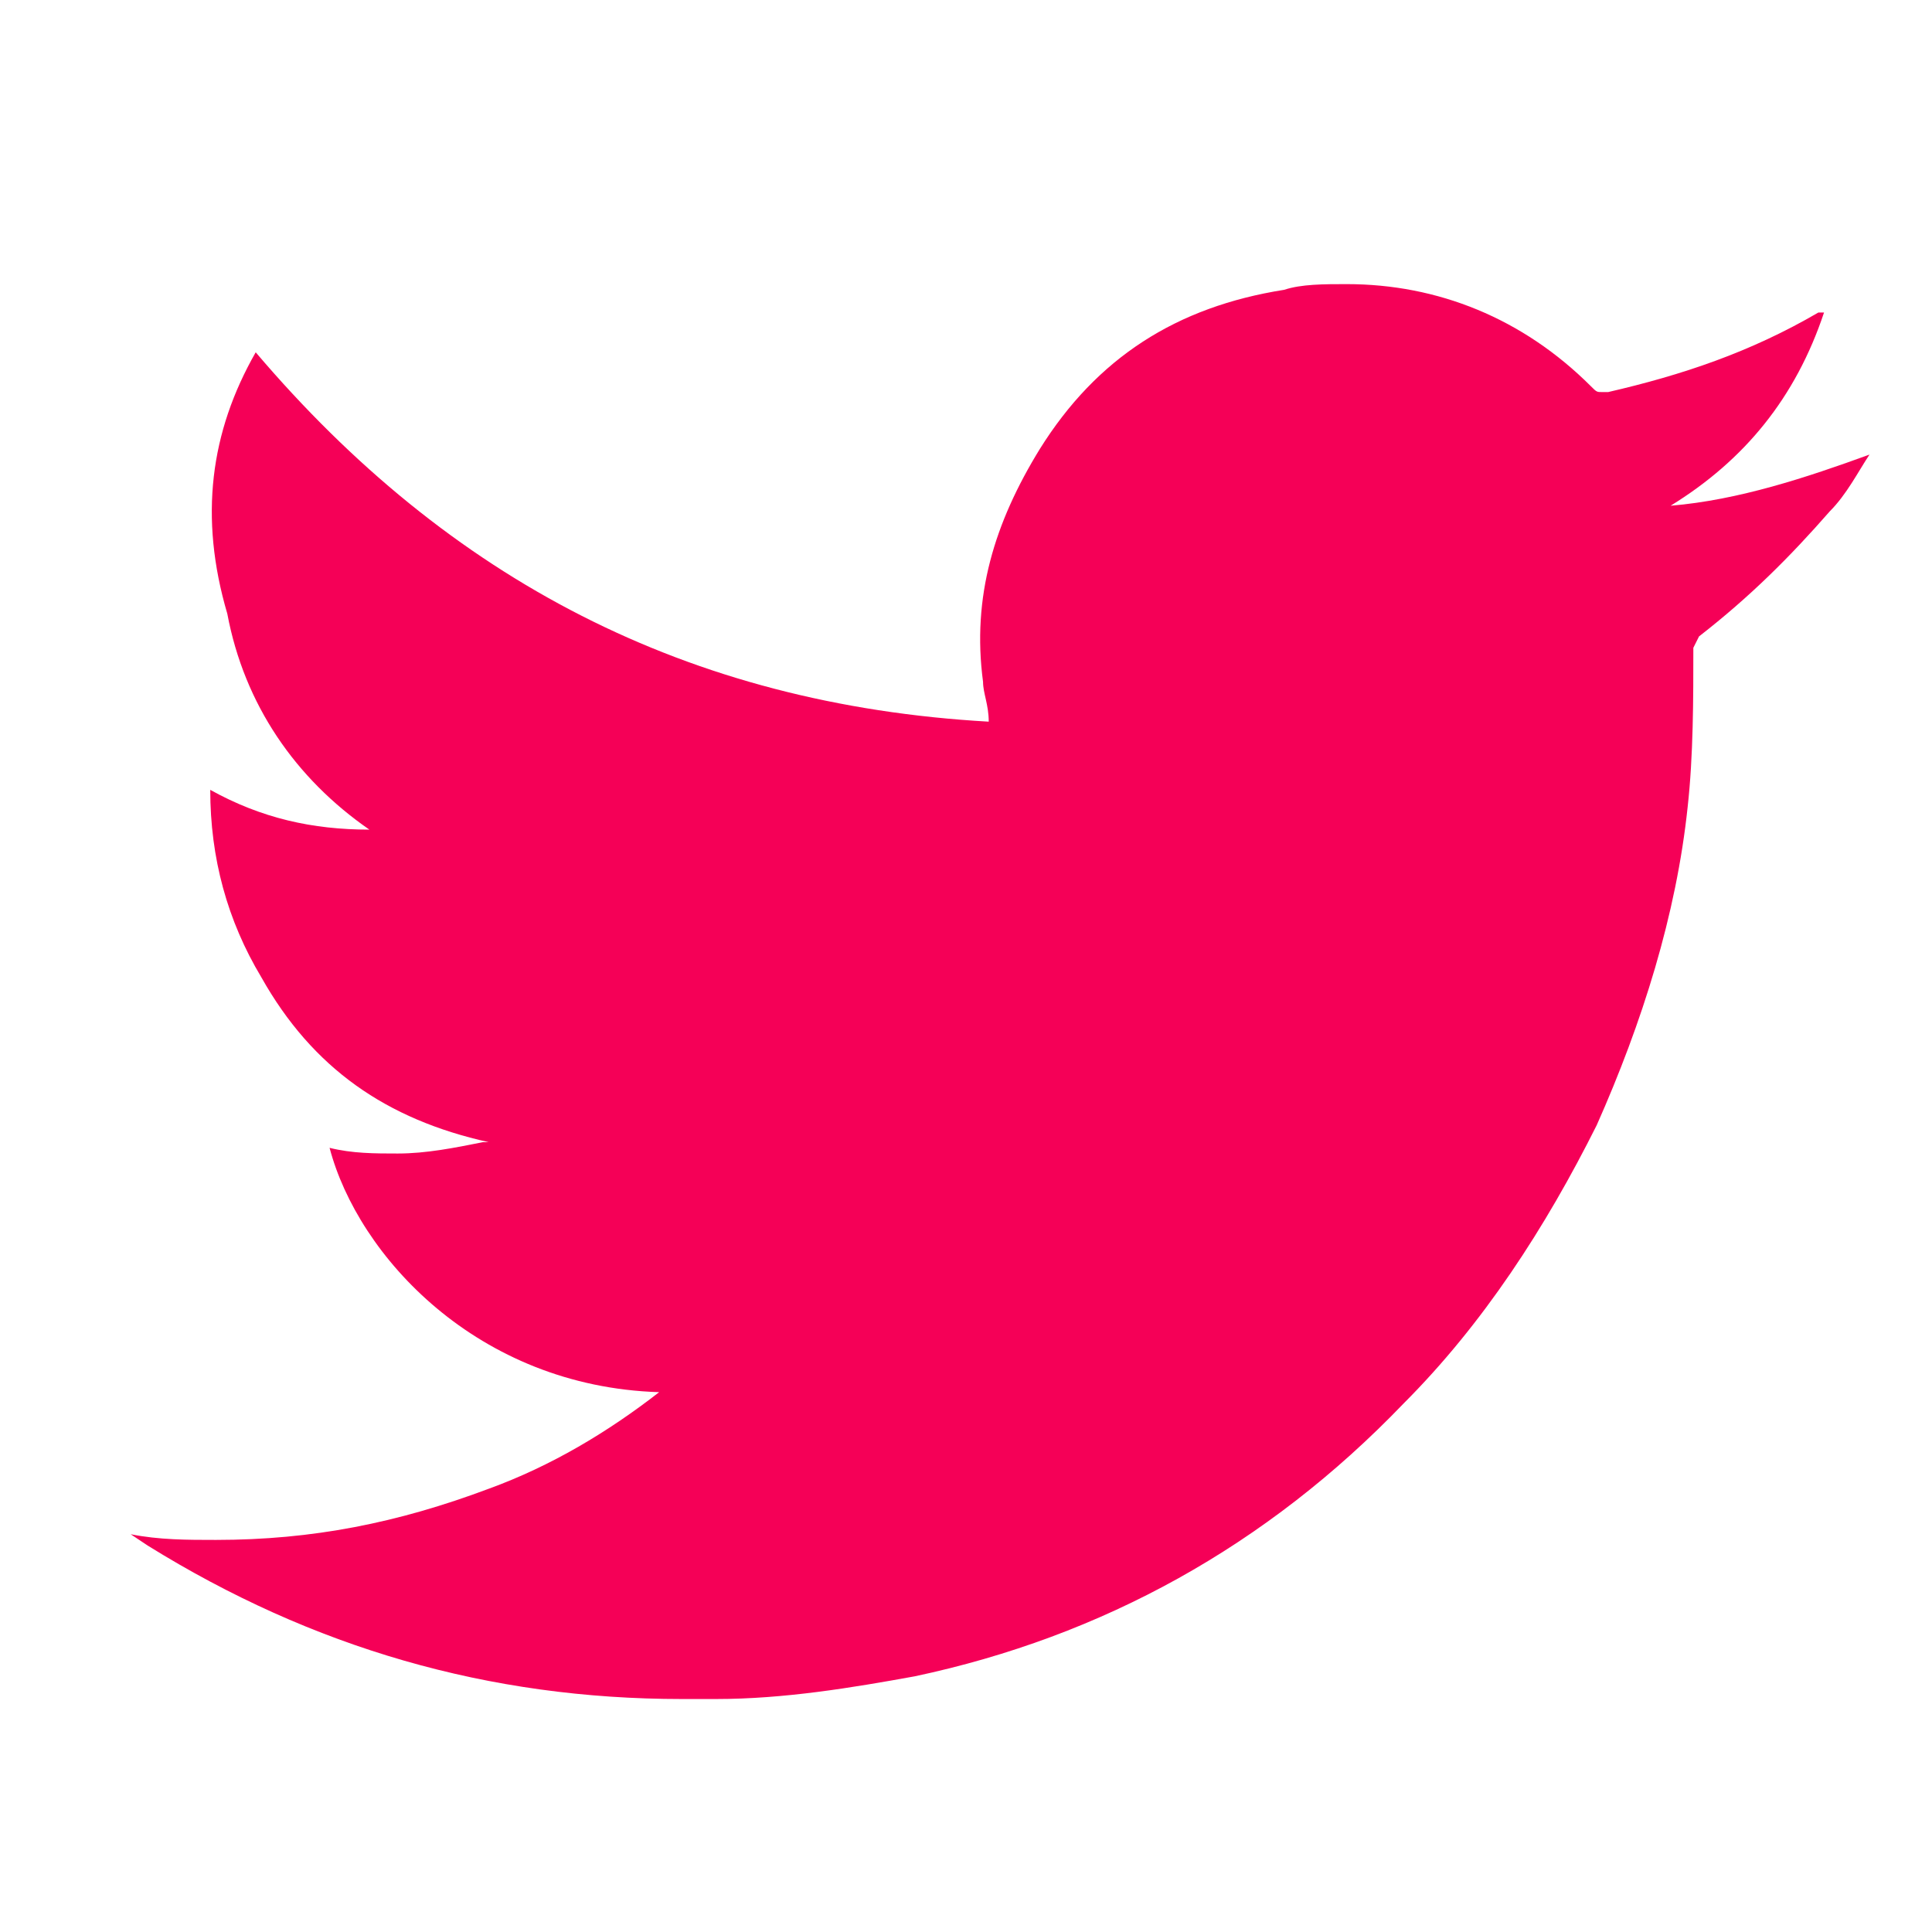 <?xml version="1.0" encoding="utf-8"?>
<!-- Generator: Adobe Illustrator 21.1.0, SVG Export Plug-In . SVG Version: 6.00 Build 0)  -->
<svg version="1.1" id="Layer_1" xmlns="http://www.w3.org/2000/svg" xmlns:xlink="http://www.w3.org/1999/xlink" x="0px" y="0px"
	 viewBox="0 0 34 34" style="enable-background:new 0 0 34 34;" xml:space="preserve">
<style type="text/css">
	.st0{fill:#F50057;}
</style>
<g>
	<g>
		<path class="st0" d="M32.9,8c-0.2,0.3-0.4,0.7-0.7,1c-0.7,0.8-1.4,1.5-2.3,2.2l-0.1,0.2c0,0.9,0,1.9-0.1,2.8
			c-0.2,1.9-0.8,3.8-1.6,5.6c-0.9,1.8-2,3.5-3.4,4.9c-2.4,2.5-5.3,4.1-8.6,4.8c-1.1,0.2-2.3,0.4-3.5,0.4c-0.2,0-0.4,0-0.6,0
			c-3.4,0-6.5-0.9-9.4-2.7L2.3,27c0.5,0.1,1,0.1,1.5,0.1c1.7,0,3.2-0.3,4.8-0.9c1.1-0.4,2.1-1,3-1.7c-3.2-0.1-5.3-2.4-5.8-4.3
			c0.4,0.1,0.8,0.1,1.2,0.1c0.5,0,1-0.1,1.5-0.2h0.1c-1.8-0.4-3.1-1.3-4-2.9c-0.6-1-0.9-2.1-0.9-3.3c0.9,0.5,1.8,0.7,2.8,0.7
			c-1.3-0.9-2.2-2.2-2.5-3.8C3.5,9.1,3.7,7.6,4.5,6.2c3.4,4,7.6,6.2,12.9,6.5c0-0.3-0.1-0.5-0.1-0.7c-0.2-1.5,0.2-2.8,1-4.1
			c1-1.6,2.4-2.5,4.3-2.8C22.9,5,23.3,5,23.7,5c1.6,0,3.1,0.6,4.3,1.8c0.1,0.1,0.1,0.1,0.2,0.1h0.1c1.3-0.3,2.5-0.7,3.7-1.4h0.1
			c-0.5,1.5-1.4,2.6-2.7,3.4C30.6,8.8,31.8,8.4,32.9,8z"/>
	</g>
</g>
</svg>
